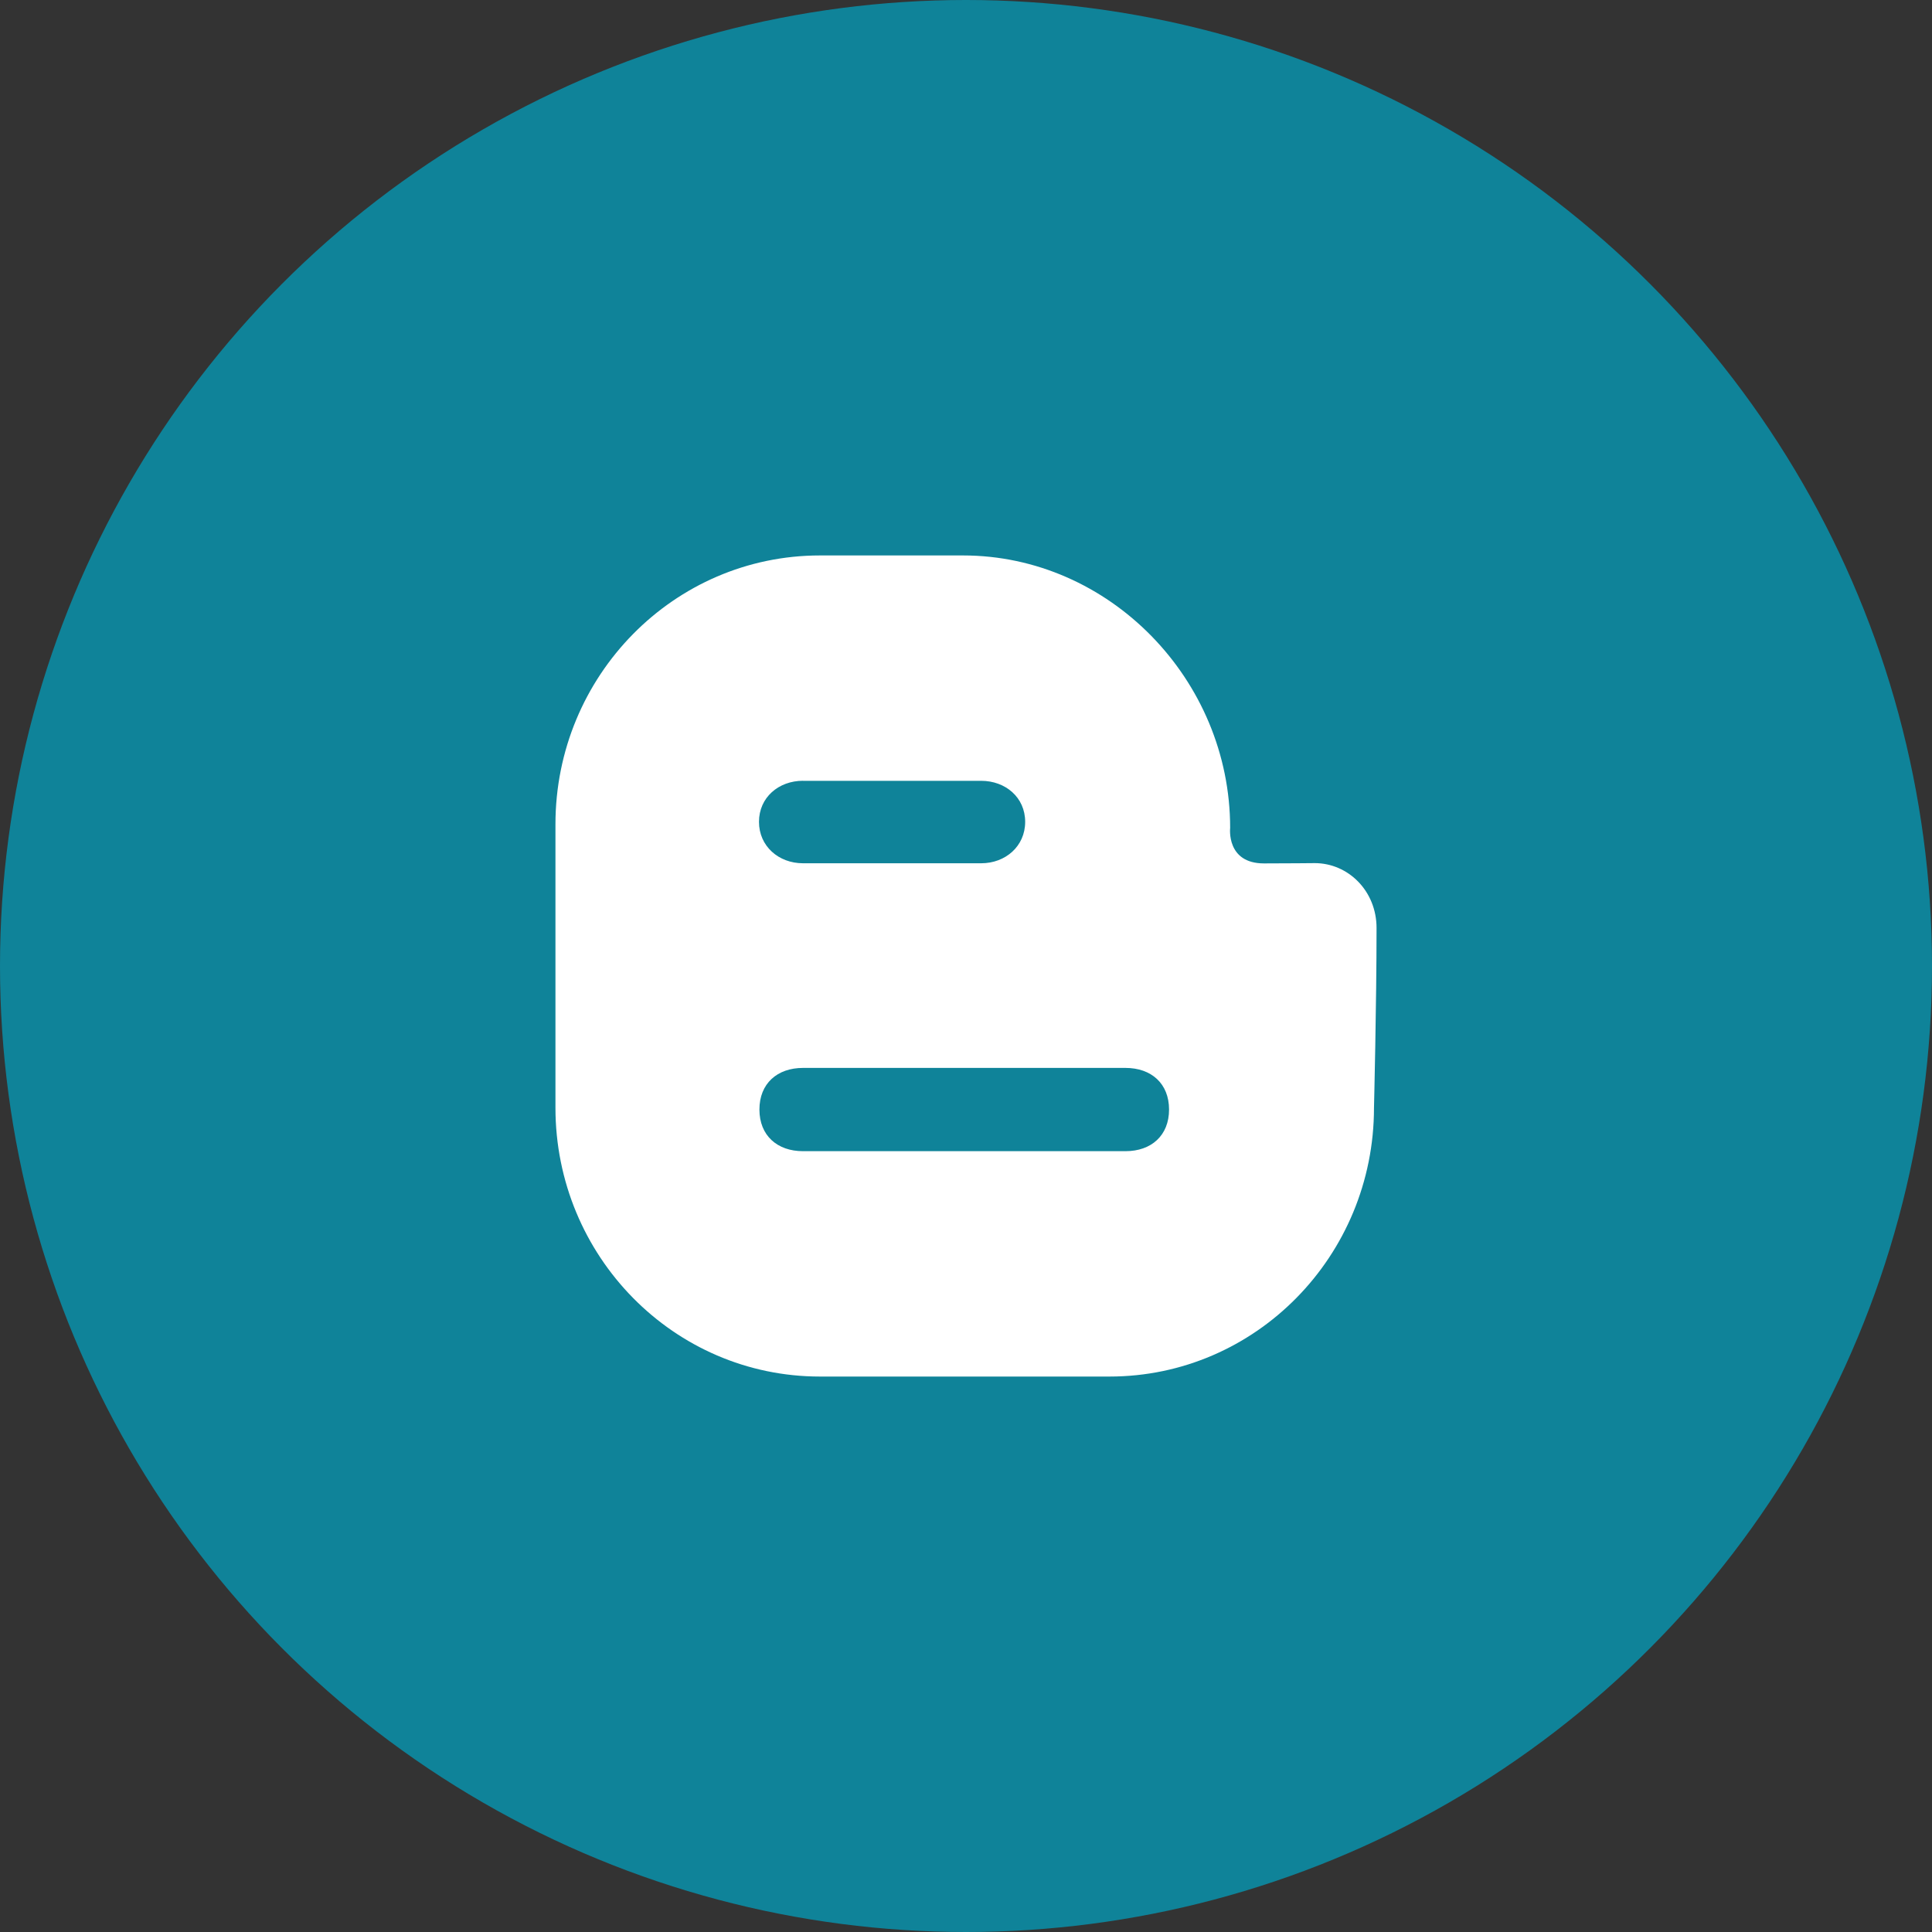 <svg xmlns="http://www.w3.org/2000/svg" width="40" height="40" viewBox="0 0 40 40">
    <rect x="0" y="0" width="40" height="40" fill="#333333" stroke="none"/>
    <g fill="none" fill-rule="evenodd">
        <circle cx="20" cy="20" r="20" fill="#0F8399"/>
        <path fill="#FFF" d="M16.625 23.834c-.534 0-.902-.325-.902-.862 0-.538.368-.862.902-.862h6.677c.535 0 .902.324.902.862 0 .537-.367.862-.902.862h-6.677zm0-7.668h3.689c.503 0 .911.343.911.849s-.408.858-.911.858h-3.689c-.503 0-.911-.352-.911-.858s.408-.85.911-.85zM27.22 17.87c-.118 0-.483.006-1.051.006-.786 0-.7-.735-.7-.735 0-3.074-2.504-5.641-5.529-5.641h-2.964c-3.024 0-5.476 2.492-5.476 5.566v5.868c0 3.074 2.452 5.566 5.476 5.566h5.995c3.024 0 5.476-2.492 5.476-5.566 0 0 .053-2.142.053-3.721 0-.769-.589-1.343-1.28-1.343"/>
    </g>
</svg>
